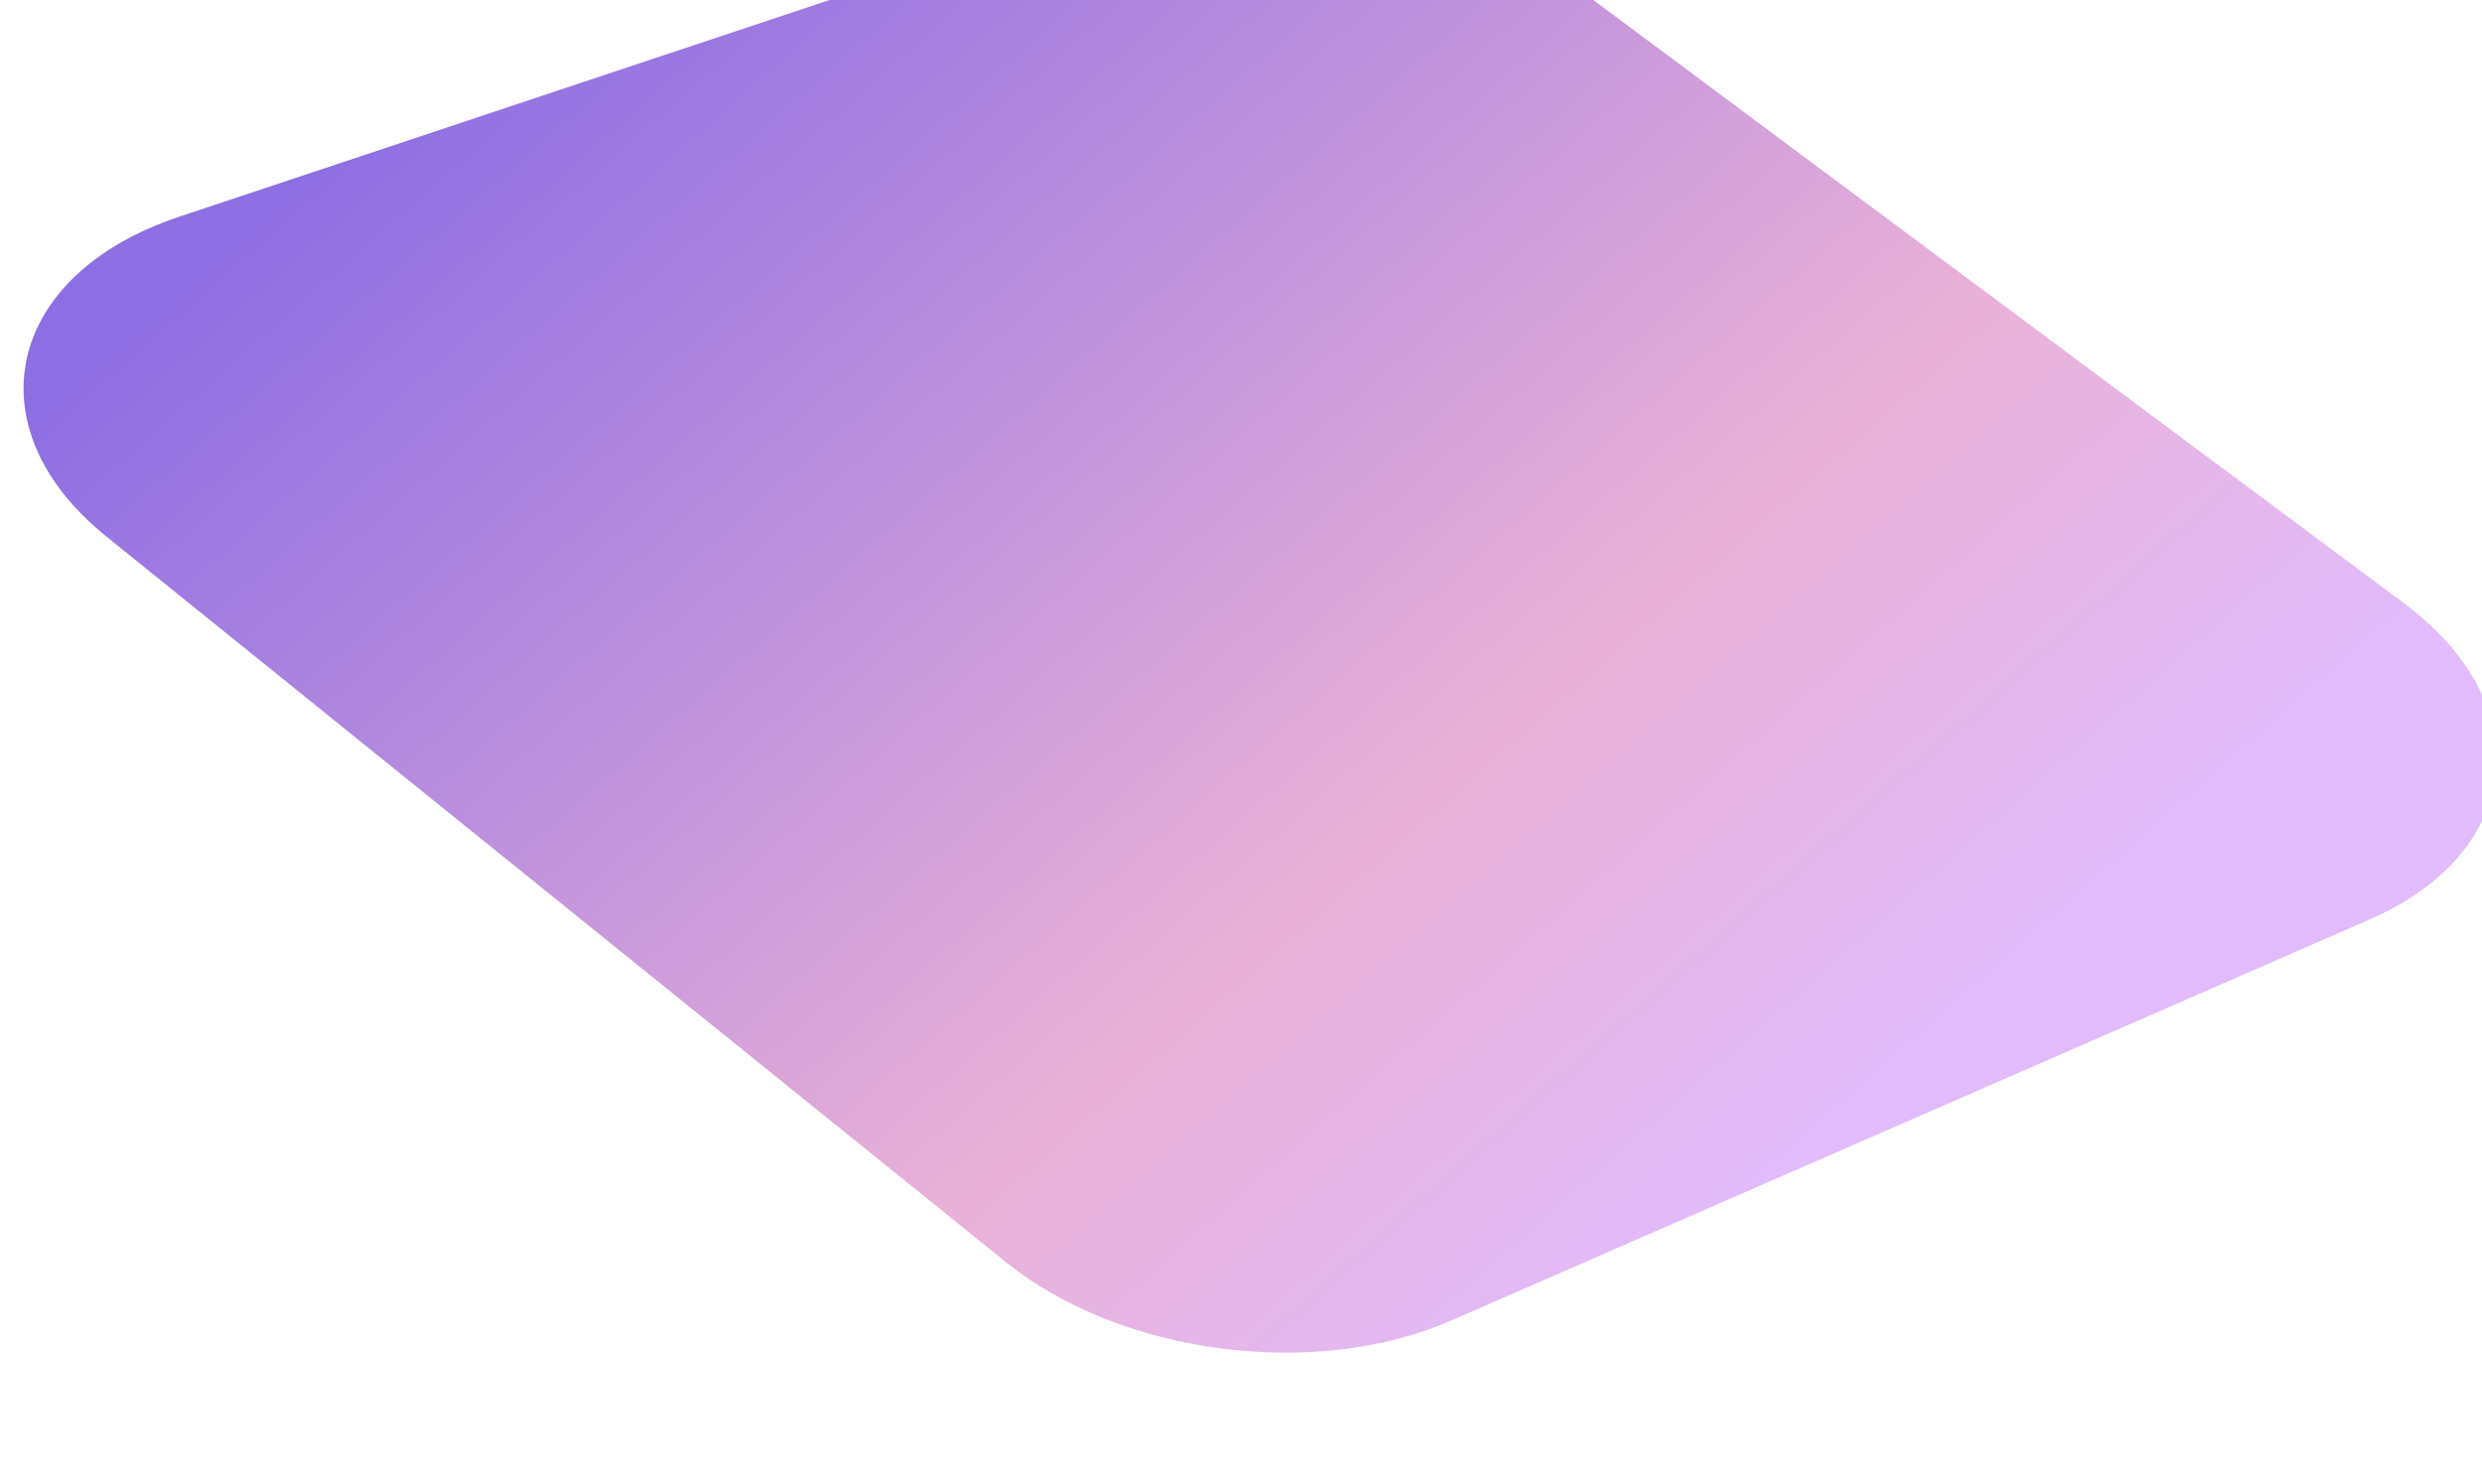 <svg width="276" height="165" viewBox="0 0 276 165" fill="none" xmlns="http://www.w3.org/2000/svg">
<g id="Rectangle 10" filter="url(#filter0_i_1_1967)">
<path d="M169.242 9.585C157.356 0.739 138.576 -2.112 124.063 2.726L17.909 38.111C-1.346 44.529 -5.214 61.535 9.823 73.666L109.88 154.391C122.597 164.651 144.212 167.487 159.338 160.881L261.5 116.262C278.664 108.766 280.442 92.339 265.307 81.076L169.242 9.585Z" fill="url(#paint0_linear_1_1967)"/>
</g>
<defs>
<filter id="filter0_i_1_1967" x="0.618" y="-2.694" width="276.988" height="167.133" filterUnits="userSpaceOnUse" color-interpolation-filters="sRGB">
<feFlood flood-opacity="0" result="BackgroundImageFix"/>
<feBlend mode="normal" in="SourceGraphic" in2="BackgroundImageFix" result="shape"/>
<feColorMatrix in="SourceAlpha" type="matrix" values="0 0 0 0 0 0 0 0 0 0 0 0 0 0 0 0 0 0 127 0" result="hardAlpha"/>
<feOffset dx="2" dy="-14"/>
<feGaussianBlur stdDeviation="1.54"/>
<feComposite in2="hardAlpha" operator="arithmetic" k2="-1" k3="1"/>
<feColorMatrix type="matrix" values="0 0 0 0 0.197 0 0 0 0 0.119 0 0 0 0 0.483 0 0 0 0.36 0"/>
<feBlend mode="normal" in2="shape" result="effect1_innerShadow_1_1967"/>
</filter>
<linearGradient id="paint0_linear_1_1967" x1="38" y1="27.5" x2="169.709" y2="176.719" gradientUnits="userSpaceOnUse">
<stop stop-color="#8E6EE3"/>
<stop offset="0.673" stop-color="#E9B1D7"/>
<stop offset="0.97" stop-color="#E1BBFB"/>
</linearGradient>
</defs>
</svg>
